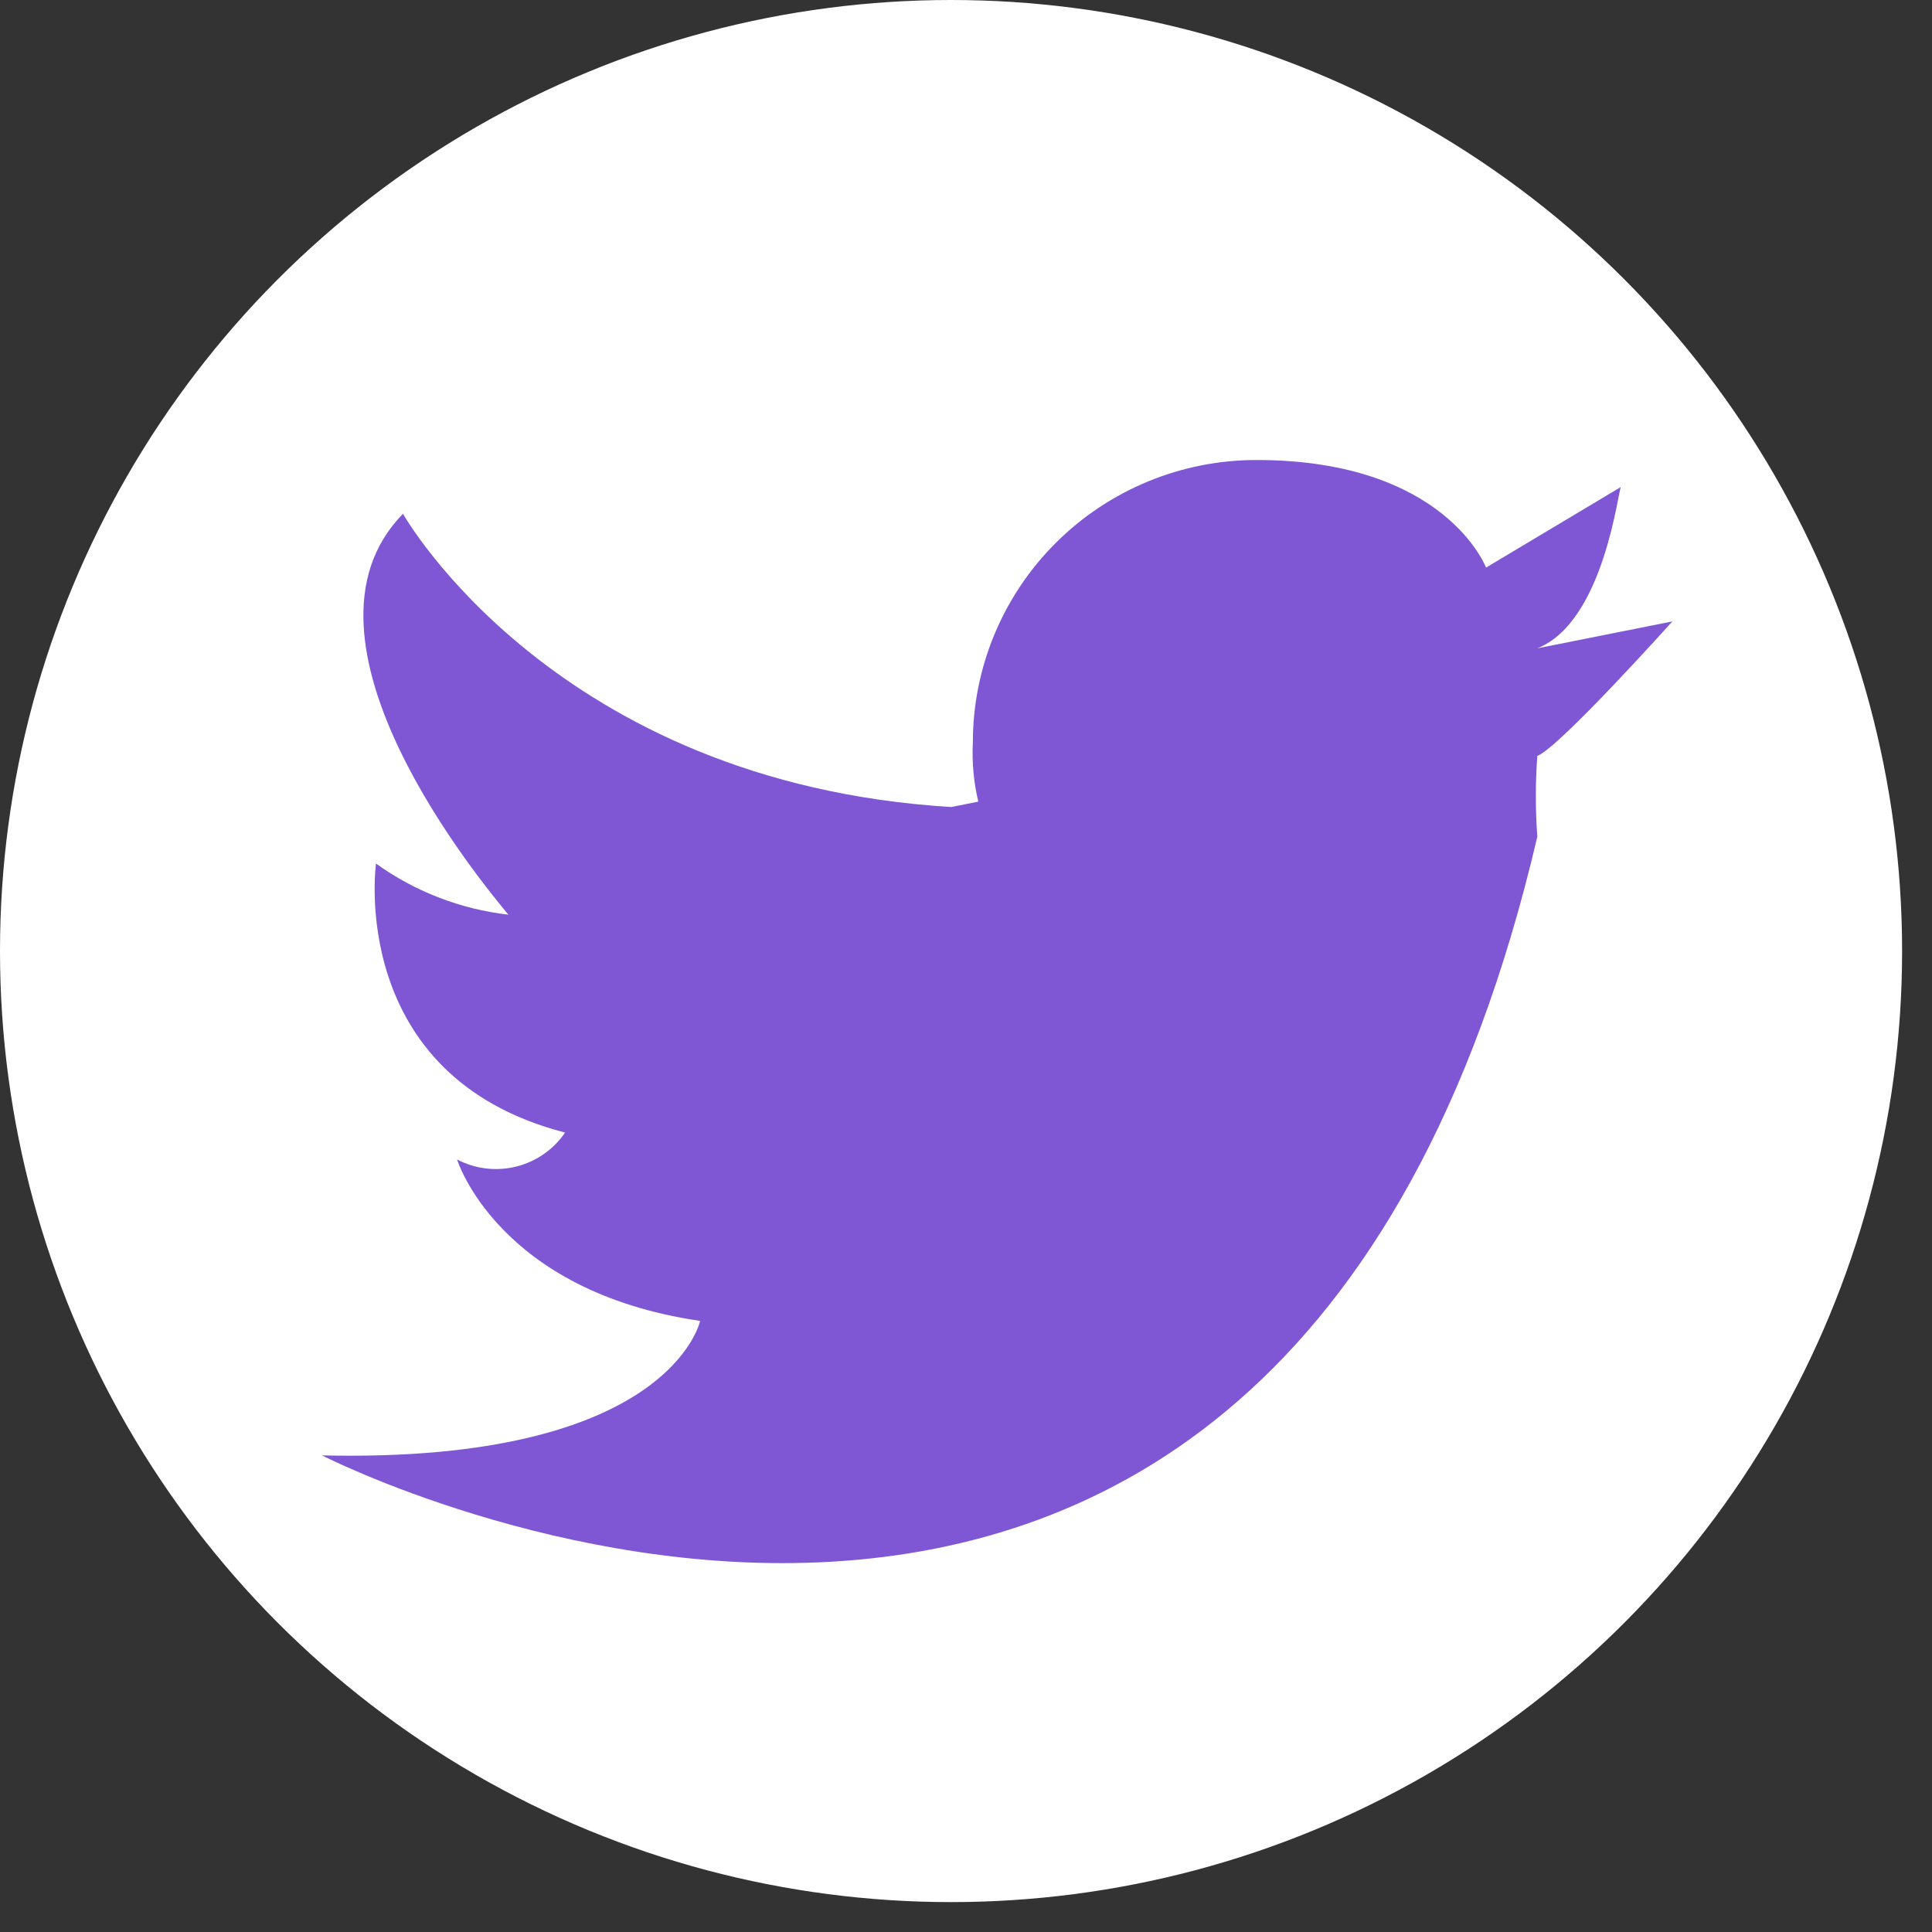 <svg width="42" height="42" viewBox="0 0 42 42" fill="none" xmlns="http://www.w3.org/2000/svg">
<rect x="0" y="0" width="42" height="42" fill="#333333" stroke="none"/>
<circle cx="20.675" cy="20.675" r="20.675" fill="white"/>
<path d="M33.42 14.094L36.356 13.509C36.356 13.509 33.89 16.258 33.42 16.433C33.377 17.017 33.377 17.604 33.42 18.188C27.784 42.283 7 31.639 7 31.639C14.574 31.814 15.22 28.715 15.22 28.715C10.816 28.071 9.936 25.206 9.936 25.206C10.331 25.413 10.789 25.468 11.222 25.36C11.655 25.253 12.034 24.989 12.284 24.621C7.528 23.393 8.174 18.773 8.174 18.773C9.022 19.382 10.012 19.765 11.051 19.884C10.523 19.24 6.061 13.918 8.761 11.17C8.761 11.17 12.049 17.018 20.68 17.544L21.267 17.427C21.167 17.006 21.128 16.573 21.149 16.141C21.149 14.512 21.799 12.95 22.955 11.799C24.111 10.647 25.679 10 27.314 10C31.424 10 32.305 12.339 32.305 12.339L35.24 10.585C35.182 10.585 34.888 13.509 33.42 14.094Z" fill="#7F57D5"/>
</svg>
